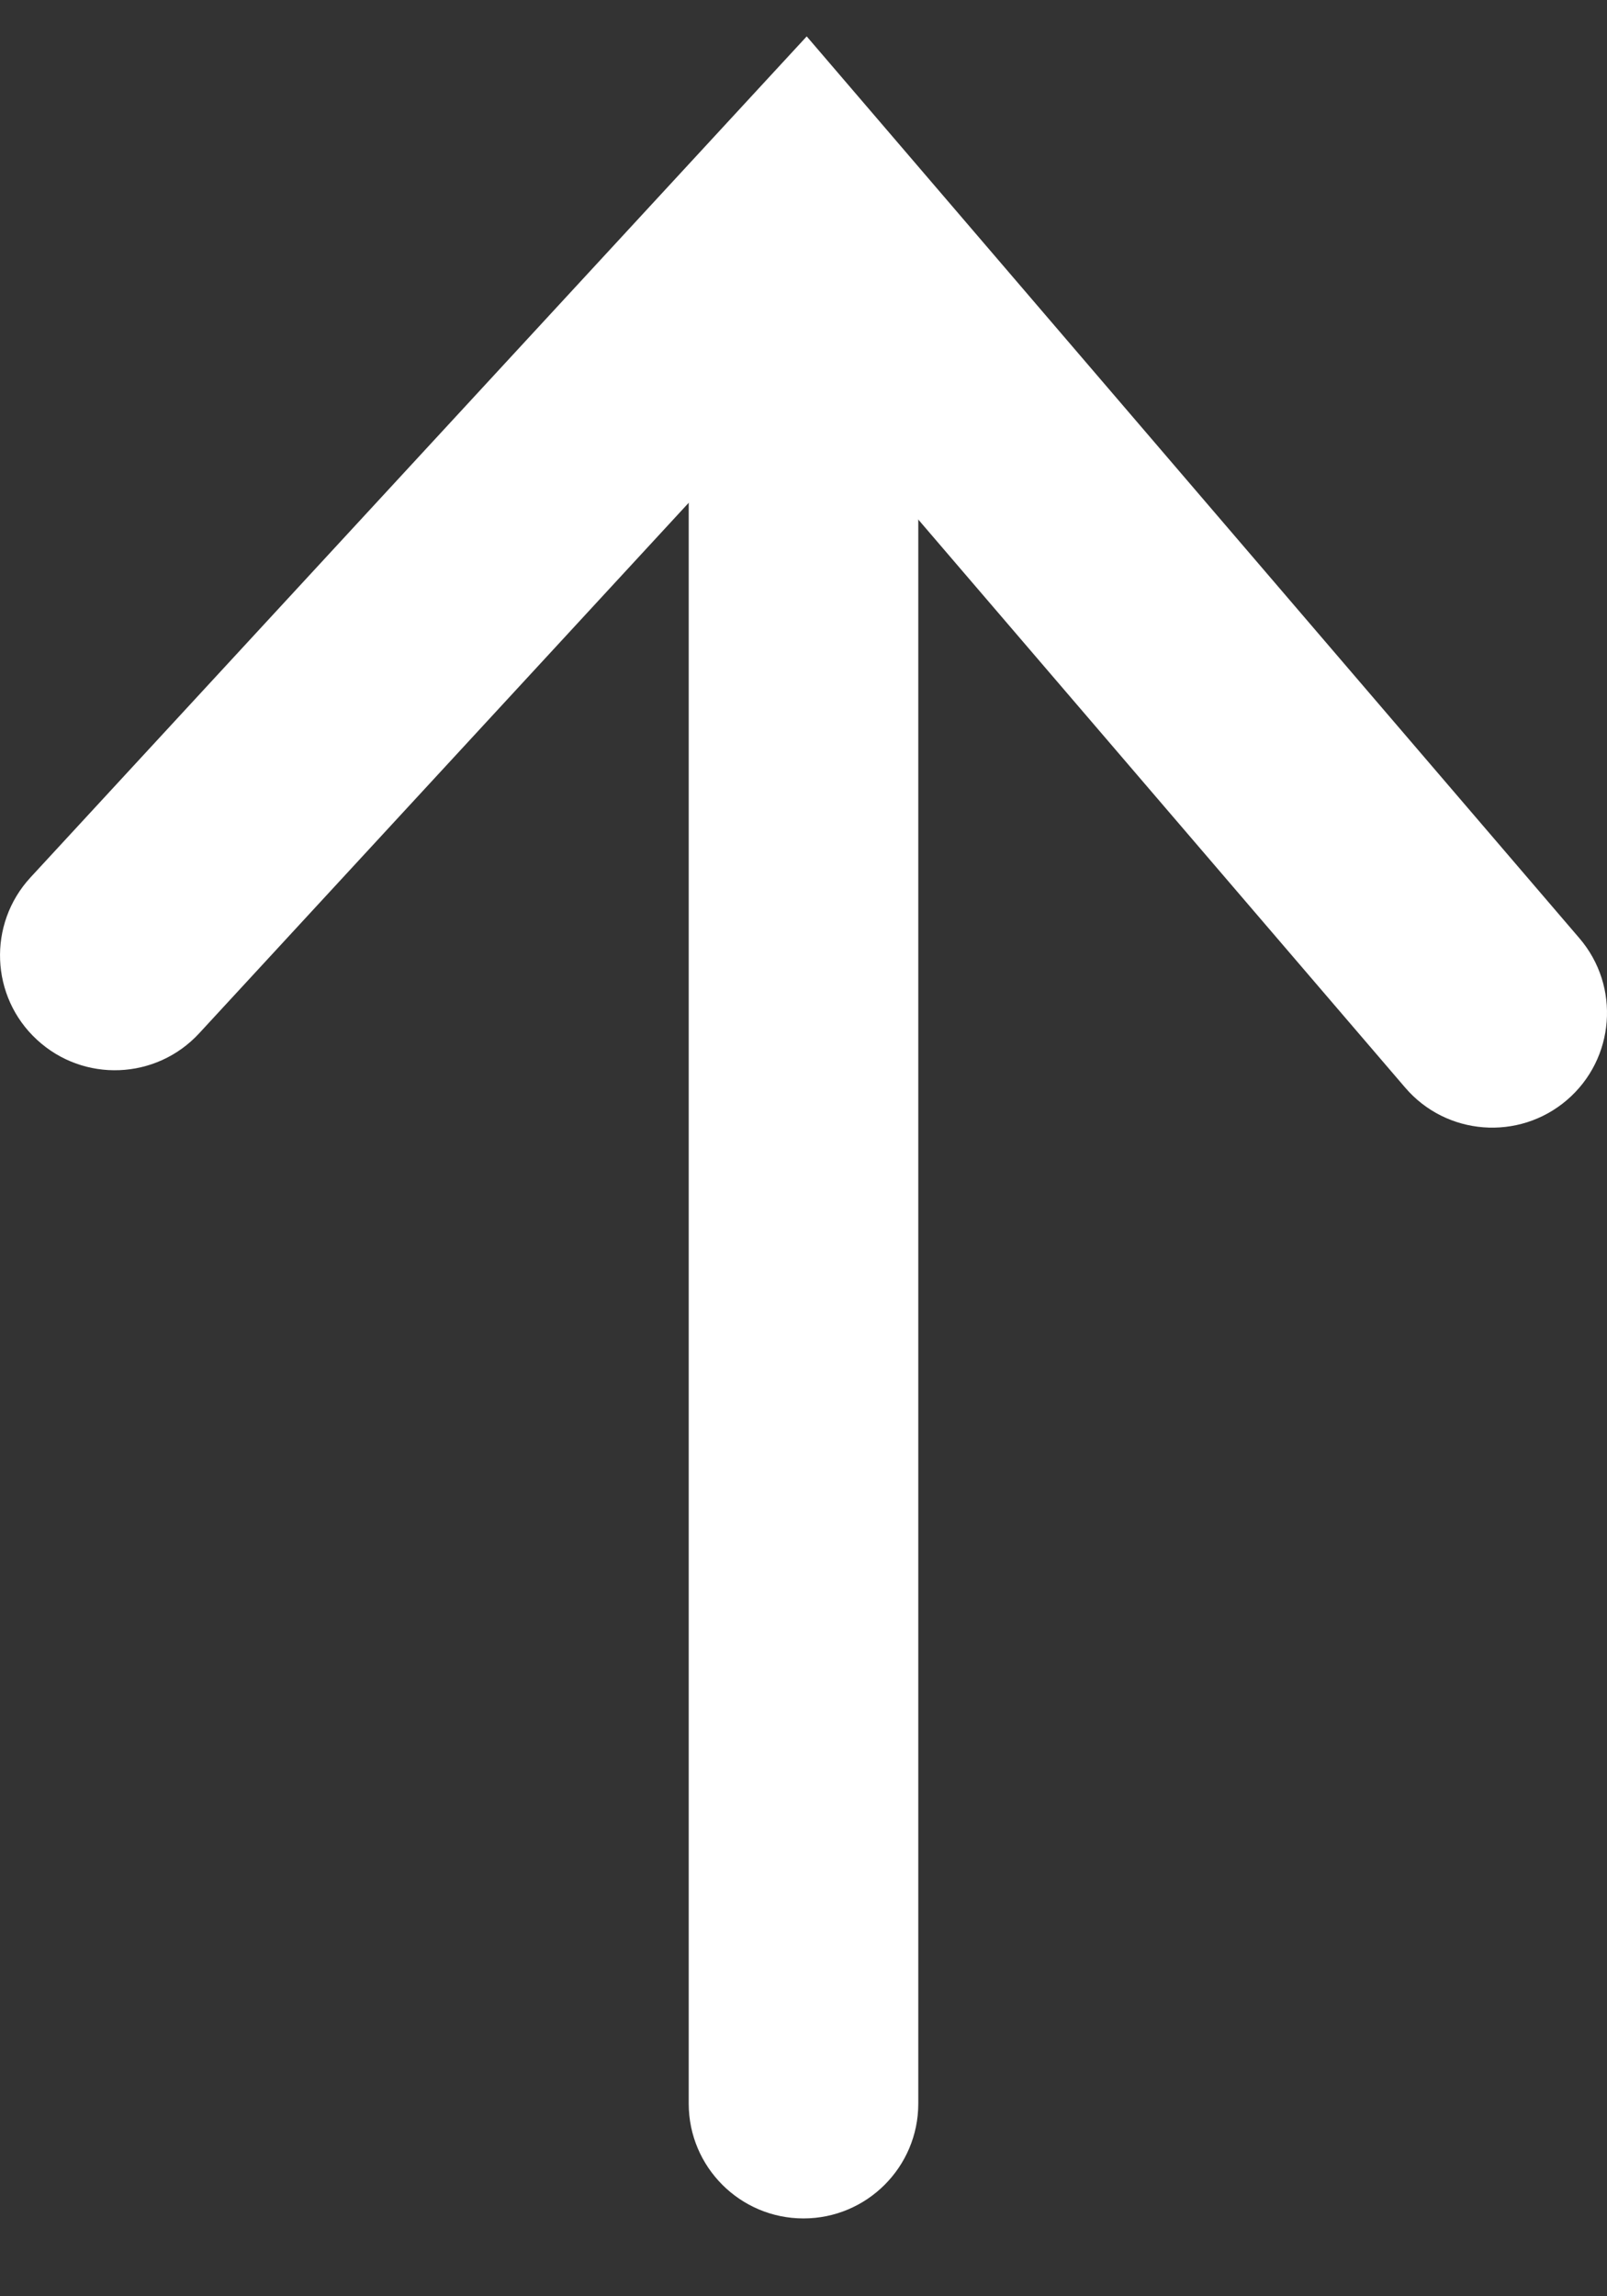<svg width="14" height="20" viewBox="0 0 14 20" fill="none" xmlns="http://www.w3.org/2000/svg">
<rect x="0" y="0" width="14" height="20" fill="#333333" stroke="none"/>
<path fill-rule="evenodd" clip-rule="evenodd" d="M7.028 0.317L13.759 8.171C14.119 8.59 14.07 9.222 13.651 9.581C13.232 9.94 12.6 9.892 12.241 9.472L6.972 3.326L1.735 9C1.36 9.406 0.728 9.431 0.322 9.056C-0.084 8.682 -0.109 8.049 0.265 7.643L7.028 0.317Z" fill="white"/>
<path fill-rule="evenodd" clip-rule="evenodd" d="M6 18.322V1.822H8V18.322C8 18.874 7.552 19.322 7 19.322C6.448 19.322 6 18.874 6 18.322Z" fill="white"/>
</svg>
